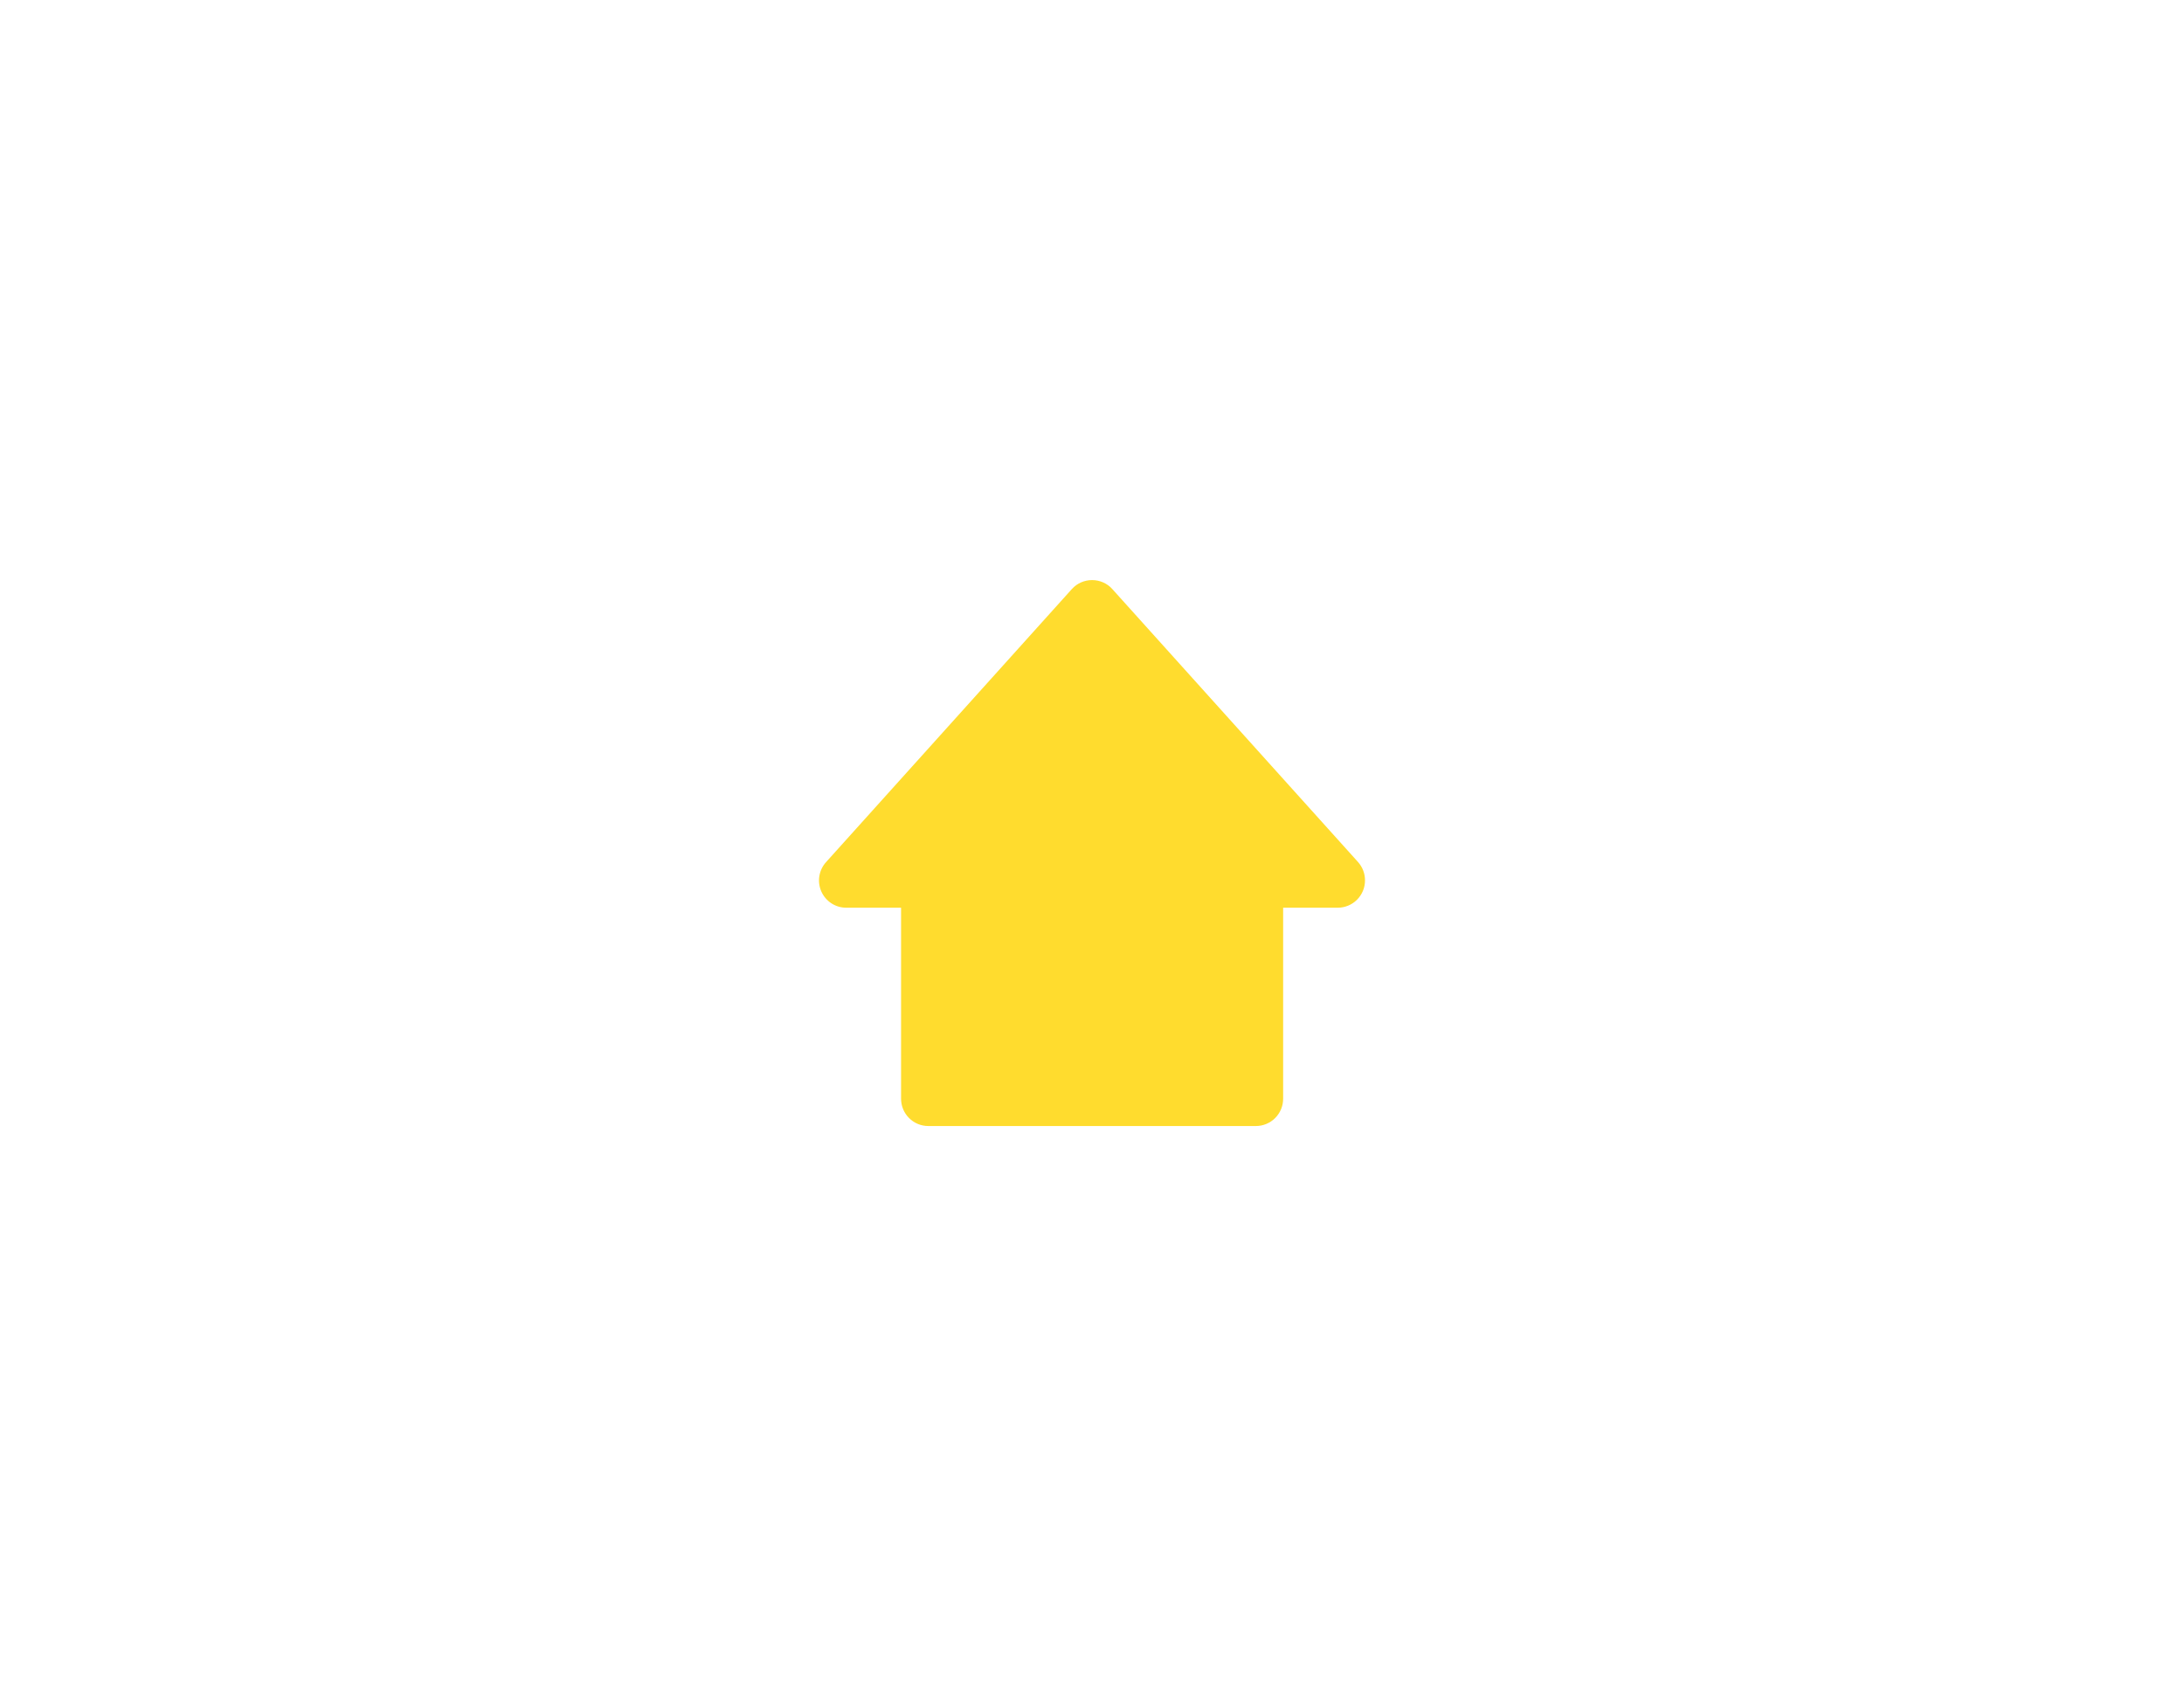 <svg width="64" height="50" viewBox="0 0 64 50" fill="none" xmlns="http://www.w3.org/2000/svg">
<path d="M32.594 17.262C32.52 17.179 32.428 17.113 32.326 17.068C32.224 17.023 32.114 17 32.003 17C31.891 17 31.781 17.023 31.679 17.068C31.577 17.113 31.486 17.179 31.411 17.262L24.213 25.259C24.107 25.373 24.037 25.516 24.011 25.67C23.985 25.824 24.005 25.982 24.068 26.125C24.131 26.268 24.234 26.389 24.365 26.474C24.496 26.559 24.649 26.603 24.805 26.602H26.405V32.2C26.405 32.412 26.489 32.616 26.639 32.766C26.789 32.916 26.992 33 27.204 33H36.801C37.013 33 37.217 32.916 37.367 32.766C37.517 32.616 37.601 32.412 37.601 32.2V26.602H39.2C39.412 26.602 39.616 26.518 39.766 26.368C39.916 26.218 40 26.015 40 25.803C40.002 25.602 39.927 25.408 39.792 25.259L32.594 17.262Z" fill="#FFDC2E"/>
</svg>

